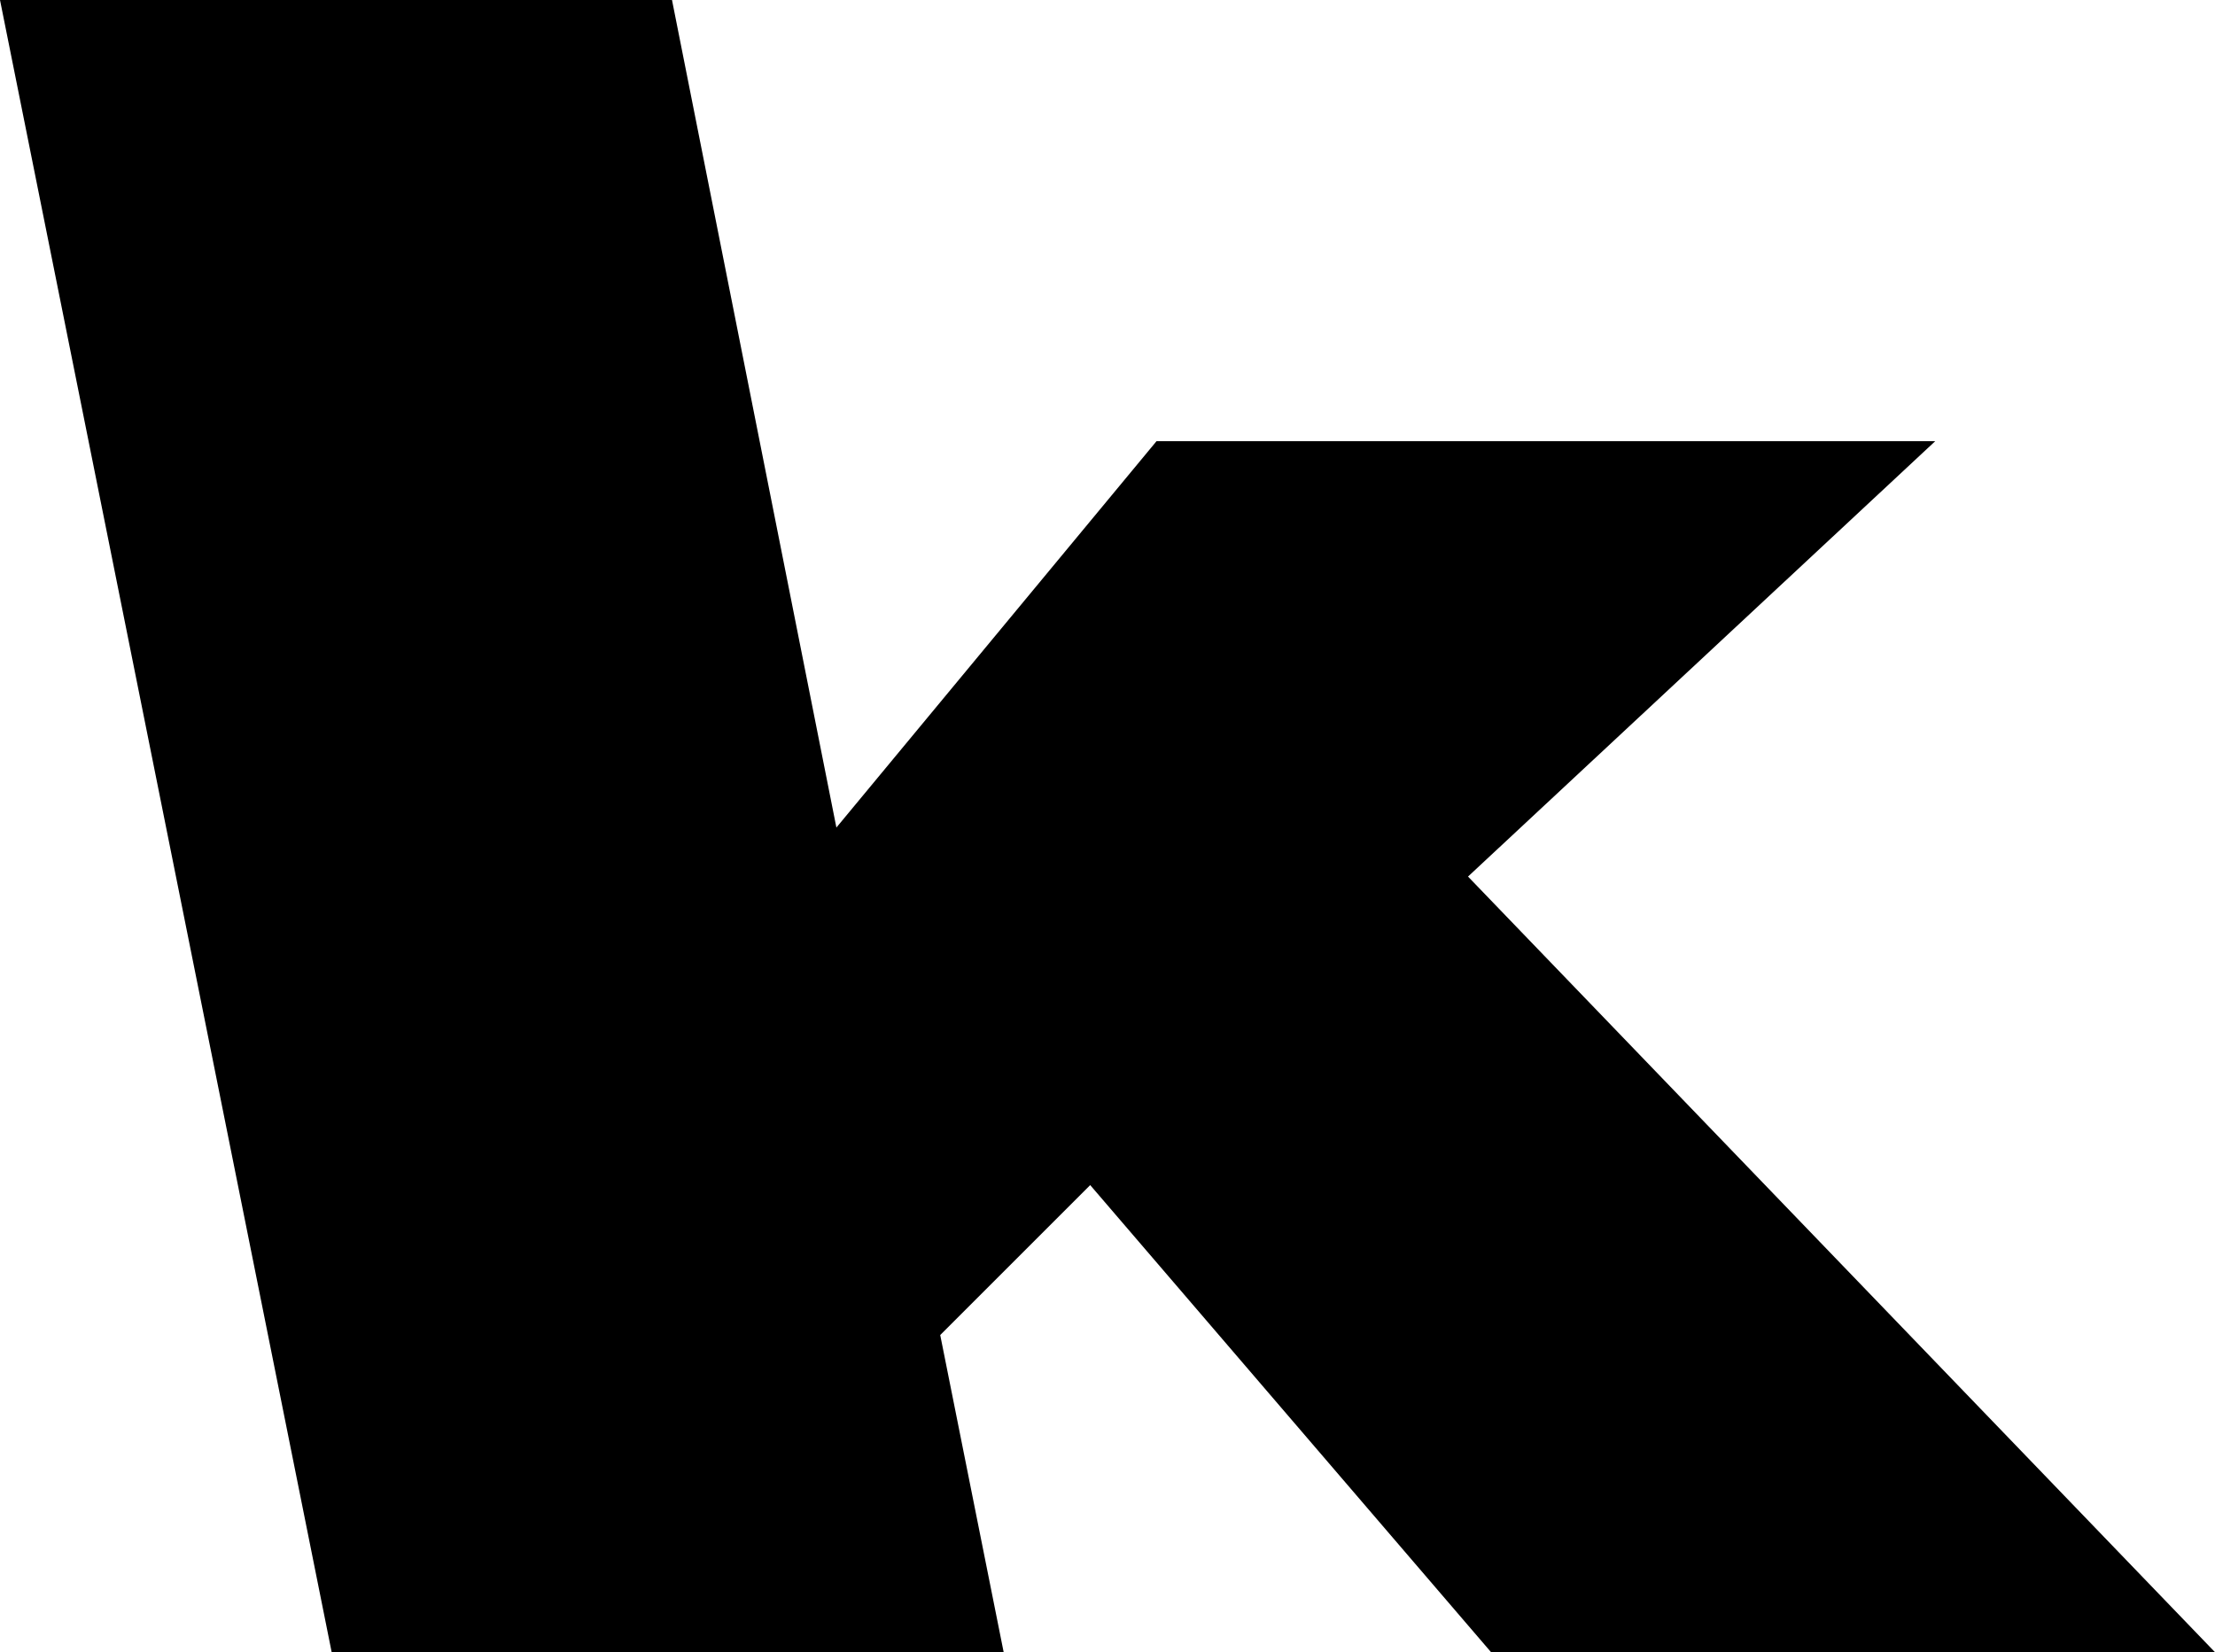 <?xml version="1.0" encoding="UTF-8" standalone="no"?>
<svg xmlns:xlink="http://www.w3.org/1999/xlink" height="28.65px" width="38.4px" xmlns="http://www.w3.org/2000/svg">
  <g transform="matrix(1.0, 0.0, 0.0, 1.0, -217.0, -153.3)">
    <path d="M217.0 153.3 L228.65 153.3 231.5 167.65 237.05 160.95 250.55 160.95 242.45 168.5 255.4 181.95 242.85 181.95 235.9 173.85 233.3 176.45 234.4 181.95 222.75 181.95 217.0 153.3" fill="#000000" fill-rule="evenodd" stroke="none"/>
  </g>
</svg>
